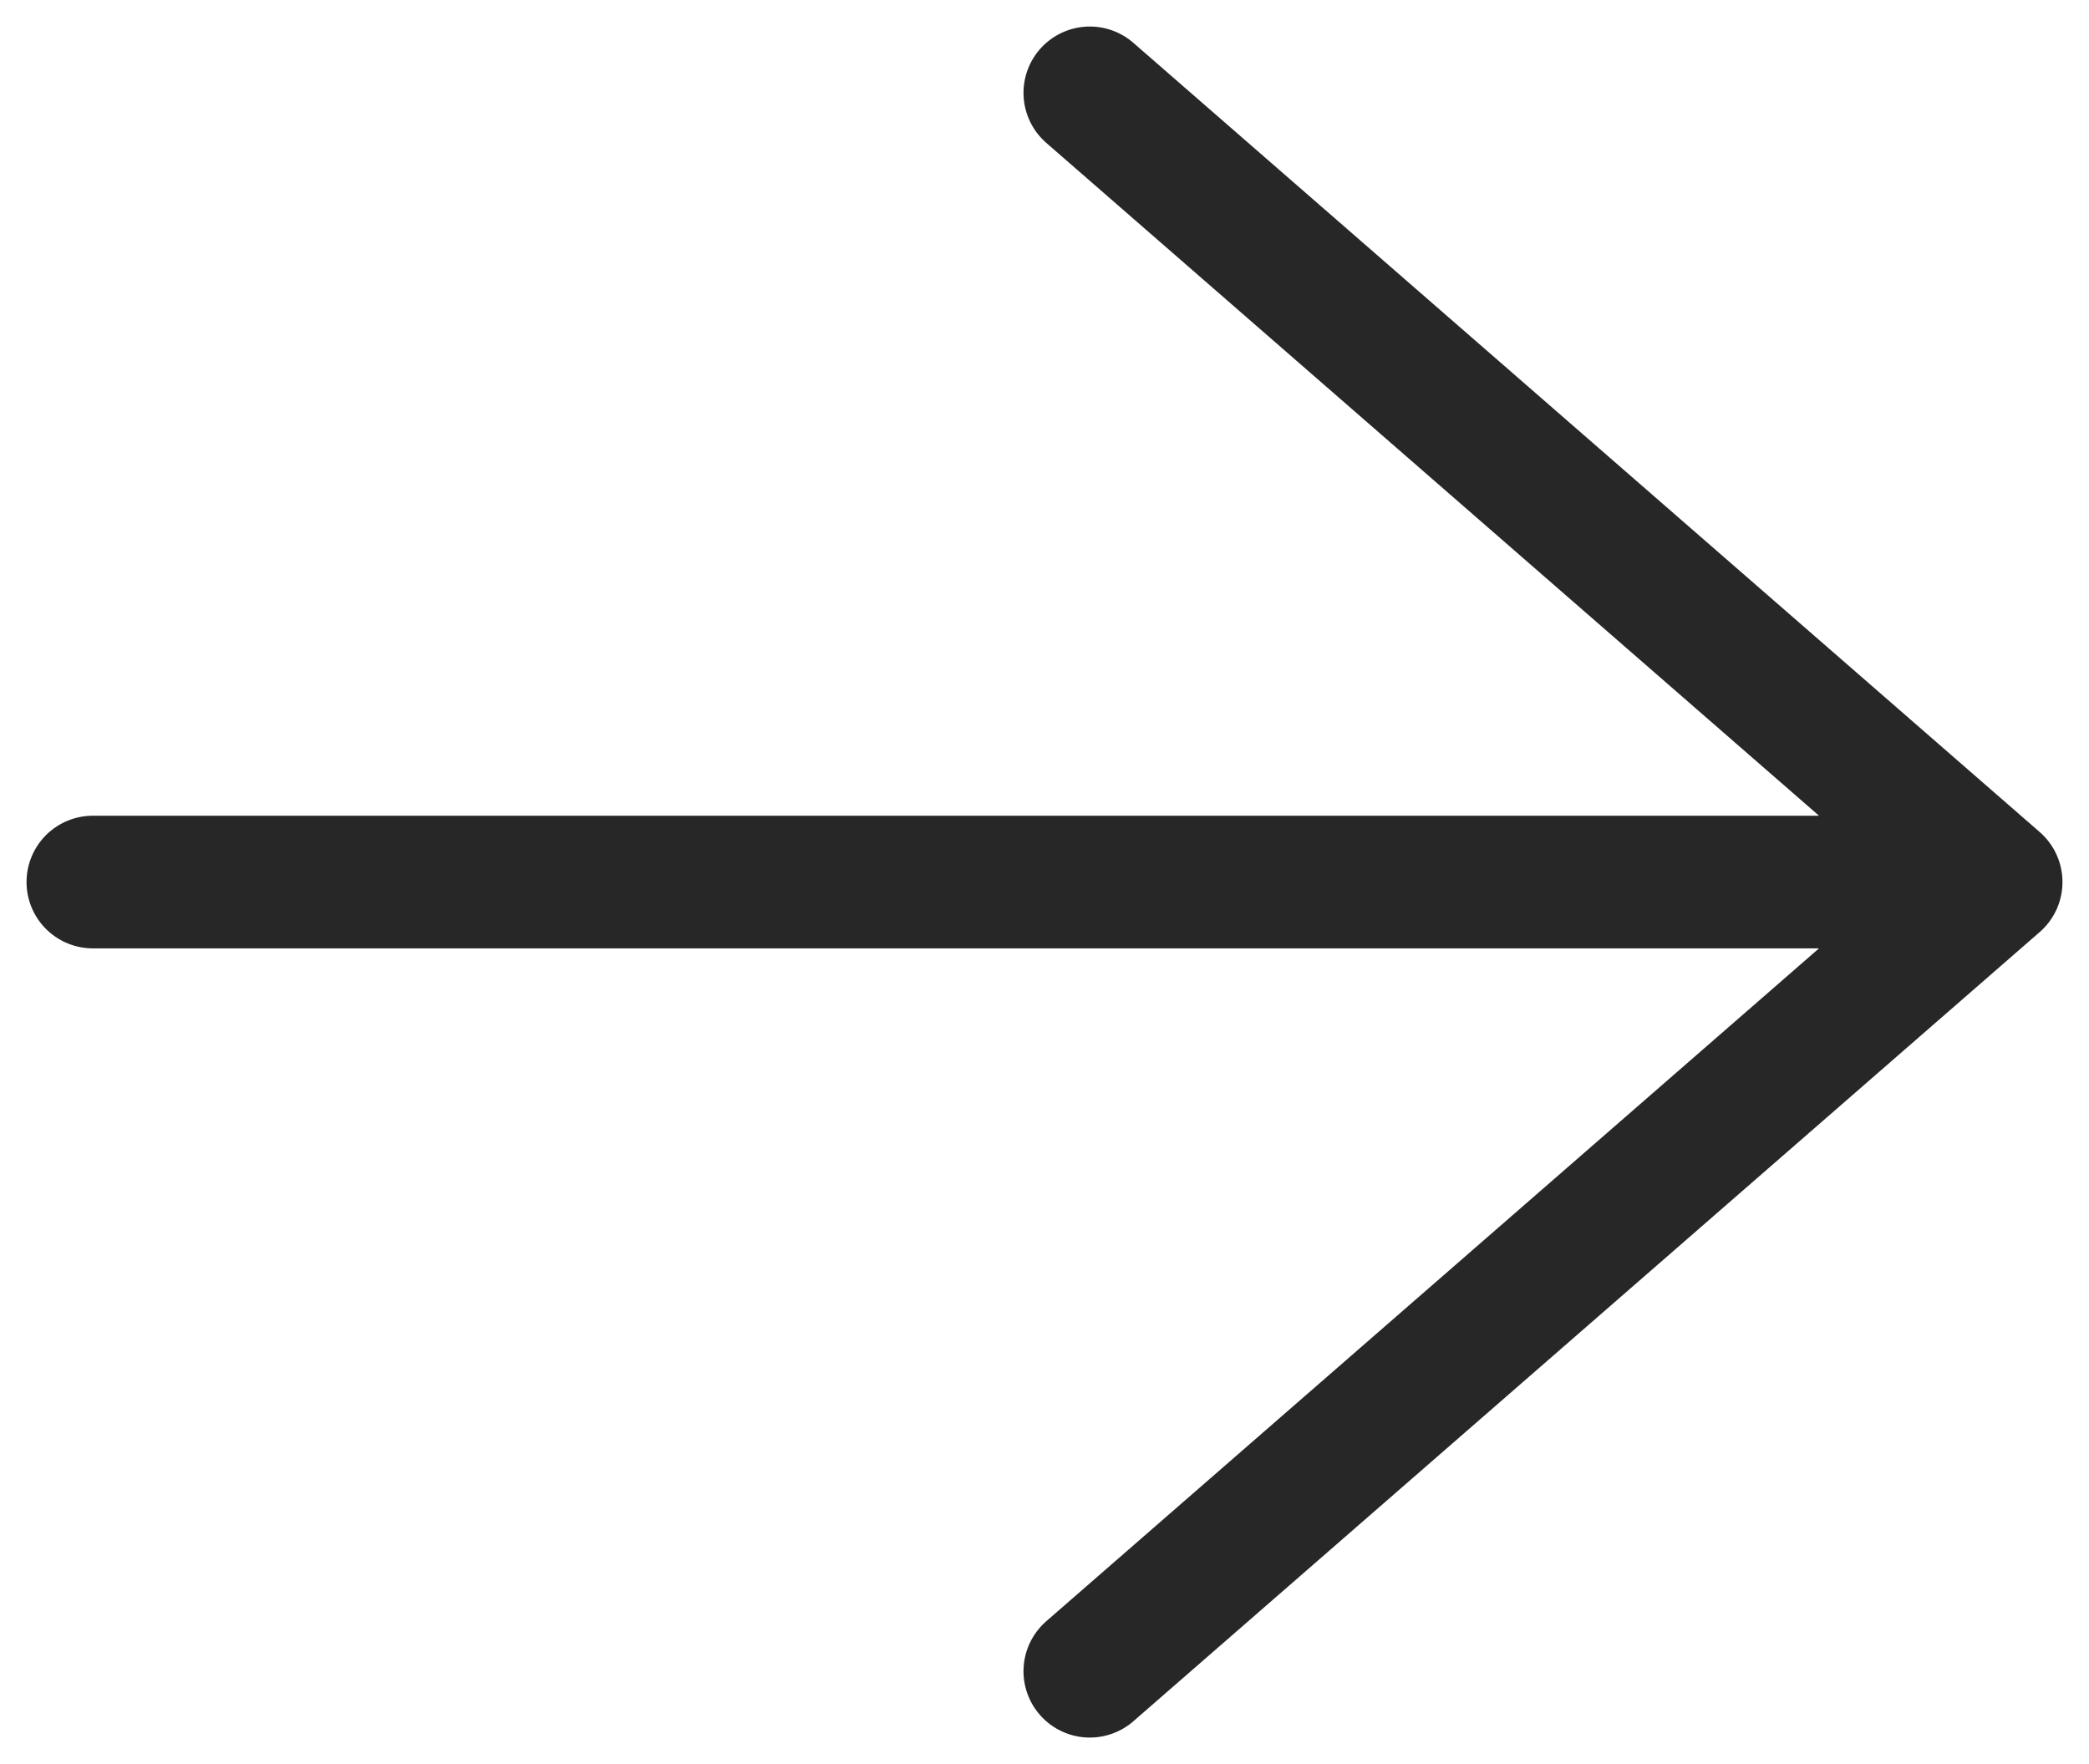 <svg width="45" height="38" viewBox="0 0 45 38" fill="none" xmlns="http://www.w3.org/2000/svg">
<path d="M23.476 36L43 19M43 19L23.476 2M43 19H2" stroke="#272727" stroke-width="2.857" stroke-linecap="round" stroke-linejoin="round"/>
</svg>
